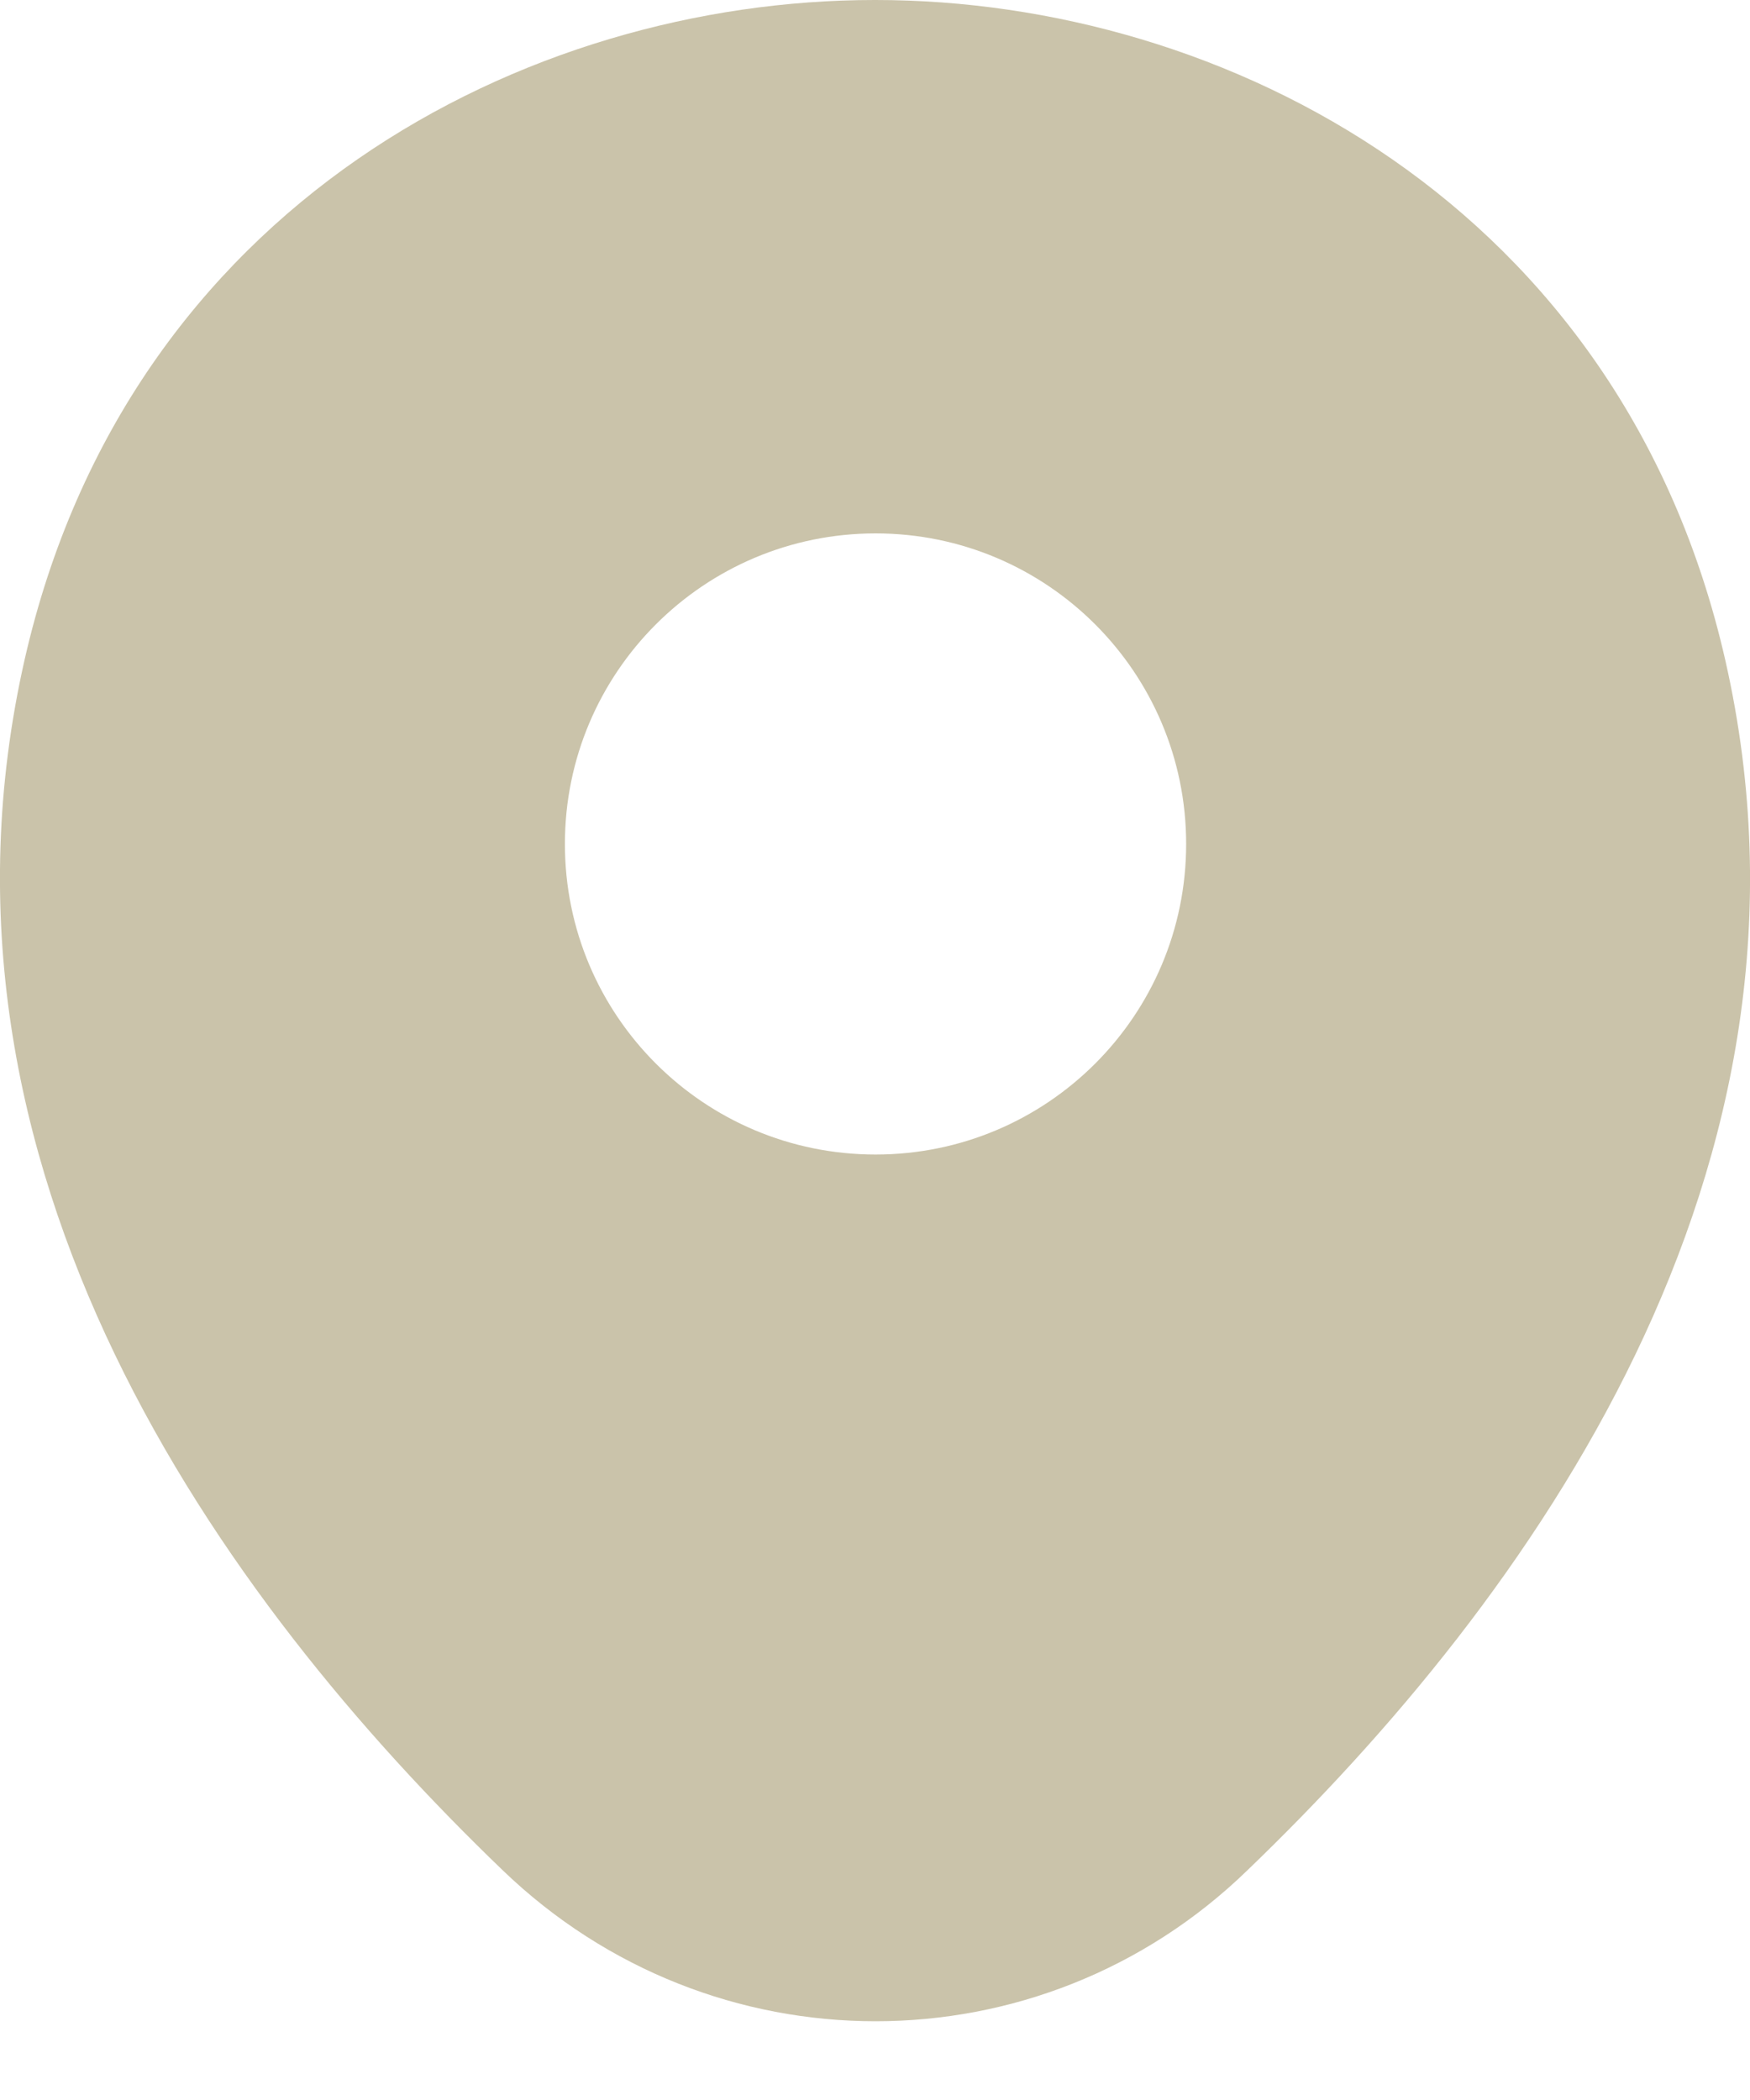 <svg width="15" height="18" viewBox="0 0 15 18" fill="none" xmlns="http://www.w3.org/2000/svg">
<path d="M14.789 5.662C13.902 1.758 10.496 0 7.505 0C7.505 0 7.505 0 7.496 0C4.513 0 1.099 1.749 0.211 5.654C-0.778 10.014 1.893 13.708 4.31 16.032C5.206 16.894 6.355 17.325 7.505 17.325C8.654 17.325 9.803 16.894 10.691 16.032C13.108 13.708 15.778 10.023 14.789 5.662ZM7.505 9.896C6.034 9.896 4.842 8.705 4.842 7.234C4.842 5.764 6.034 4.572 7.505 4.572C8.975 4.572 10.167 5.764 10.167 7.234C10.167 8.705 8.975 9.896 7.505 9.896Z" fill="#CAC3AA"/>
</svg>
